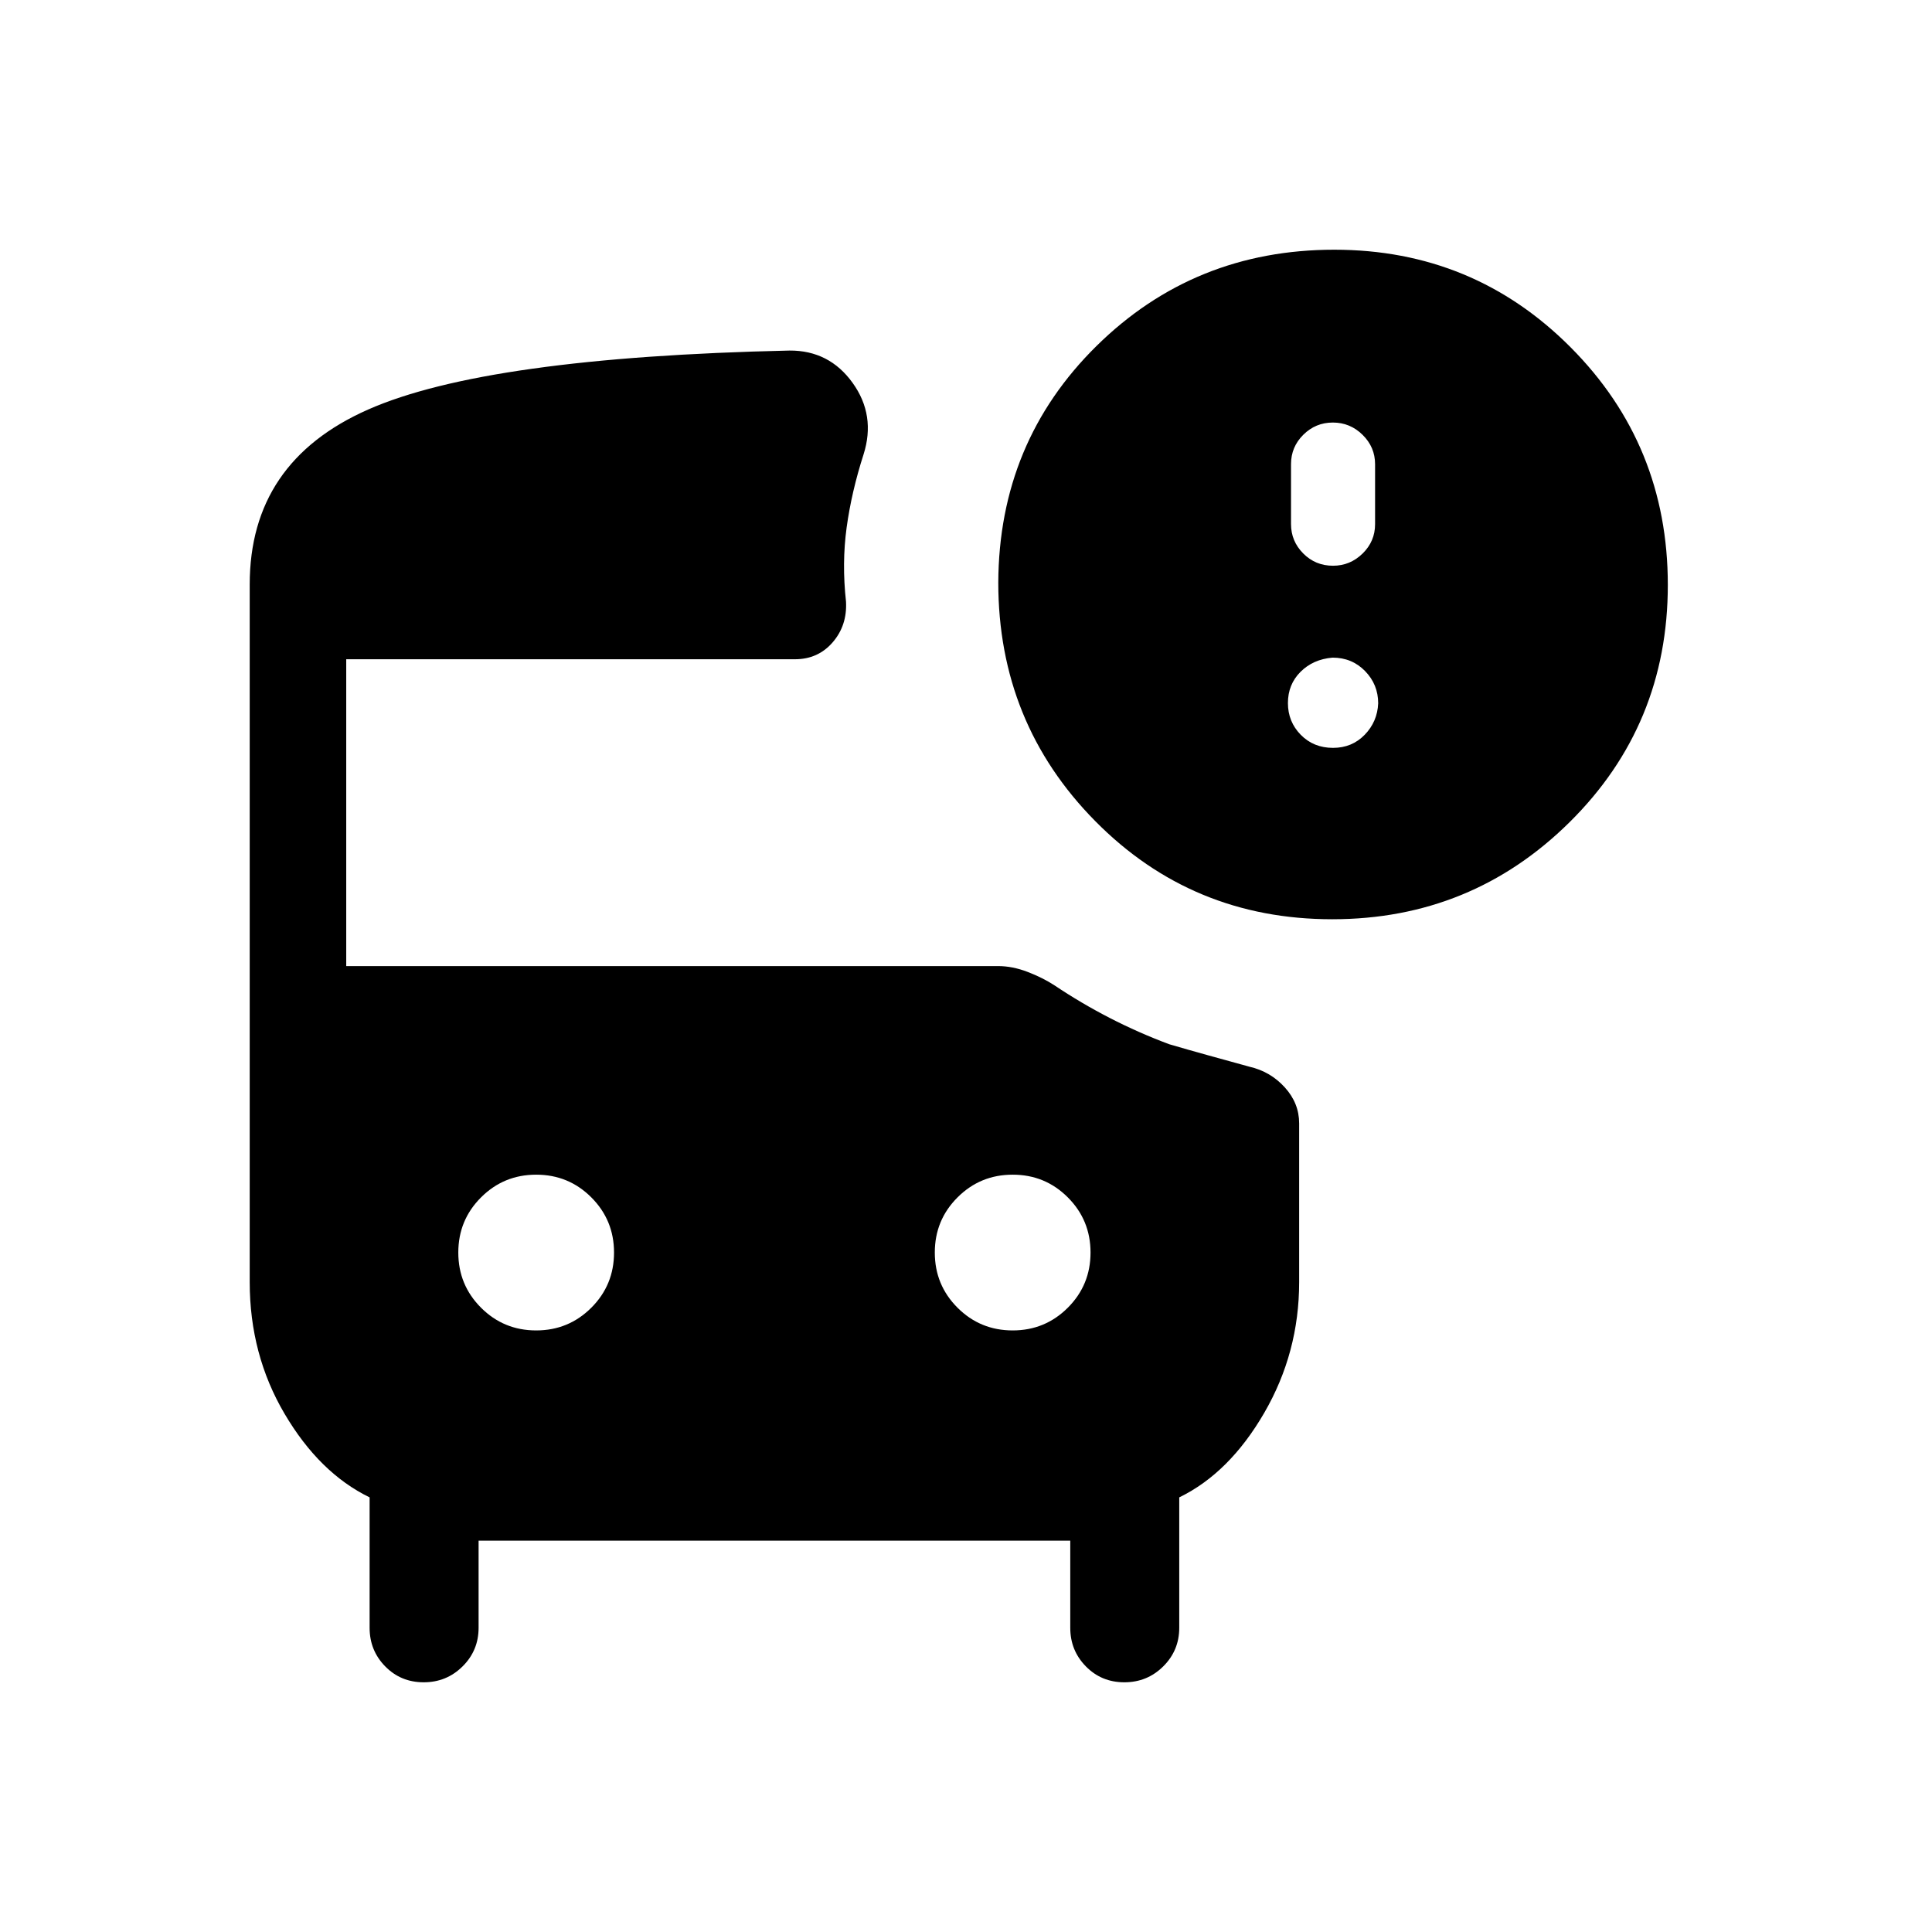 <svg xmlns="http://www.w3.org/2000/svg" height="20" viewBox="0 -960 960 960" width="20"><path d="M662.38-678.89q8.49 0 14.69-6.06 6.2-6.07 6.2-14.58v-29.81q0-8.49-6.2-14.59-6.2-6.11-14.78-6.11-8.58 0-14.69 6.07-6.1 6.06-6.1 14.58v29.81q0 8.49 6.07 14.59 6.06 6.1 14.81 6.1Zm-.39 175.66q-69.61 0-117.78-48.78t-48.17-118.52q.31-69.74 48.82-117.57 48.52-47.82 118.13-47.82 69.14 0 117.44 48.49 48.3 48.5 48.3 118.08T779.96-551.5q-48.77 48.27-117.97 48.27Zm.39-85.16q9.41 0 15.73-6.5 6.31-6.51 6.7-15.63 0-9.35-6.51-16.03-6.51-6.68-16.17-6.68-9.65.81-15.91 7.06-6.26 6.26-6.26 15.52 0 9.25 6.37 15.76 6.38 6.5 16.05 6.5ZM266.42-298.92q16.12 0 27.41-11.29 11.28-11.28 11.28-27.4 0-16.12-11.28-27.41t-27.4-11.29q-16.12 0-27.41 11.29-11.29 11.28-11.29 27.4 0 16.12 11.29 27.41 11.28 11.29 27.4 11.29Zm236.77 0q16.12 0 27.41-11.29 11.28-11.28 11.28-27.4 0-16.12-11.28-27.41t-27.4-11.29q-16.12 0-27.41 11.29-11.29 11.28-11.29 27.4 0 16.12 11.28 27.41 11.29 11.29 27.41 11.29ZM210.52-124.08q-11.36 0-19.11-7.9-7.75-7.89-7.75-19.17v-64.81q-24.93-12.12-42.25-41.53-17.33-29.41-17.33-65.43v-346.66q0-60.92 58.79-86.9 58.78-25.98 209.44-29.33 19.73-.11 31.34 16.04 11.62 16.15 5.43 35.62-5.96 18.54-8.39 36.25-2.42 17.71-.31 36.86.62 11.83-6.64 20.22-7.27 8.4-18.74 8.4H172.04v152.46h323.89q7.17 0 14.73 2.91 7.55 2.91 13.36 6.7 13.13 8.81 27.42 16.17 14.29 7.36 29.56 13.06 9.89 2.89 19.25 5.48 9.36 2.6 20.59 5.68 10.41 2.38 17.55 10.25 7.15 7.86 7.15 17.9v78.89q0 35.02-17.33 64.93-17.33 29.91-42.25 42.03v64.81q0 11.28-7.96 19.17-7.96 7.9-19.32 7.9-11.37 0-19.12-7.9-7.75-7.89-7.75-19.17v-43.31h-294v43.31q0 11.28-7.96 19.17-7.96 7.9-19.33 7.9Z"/></svg>